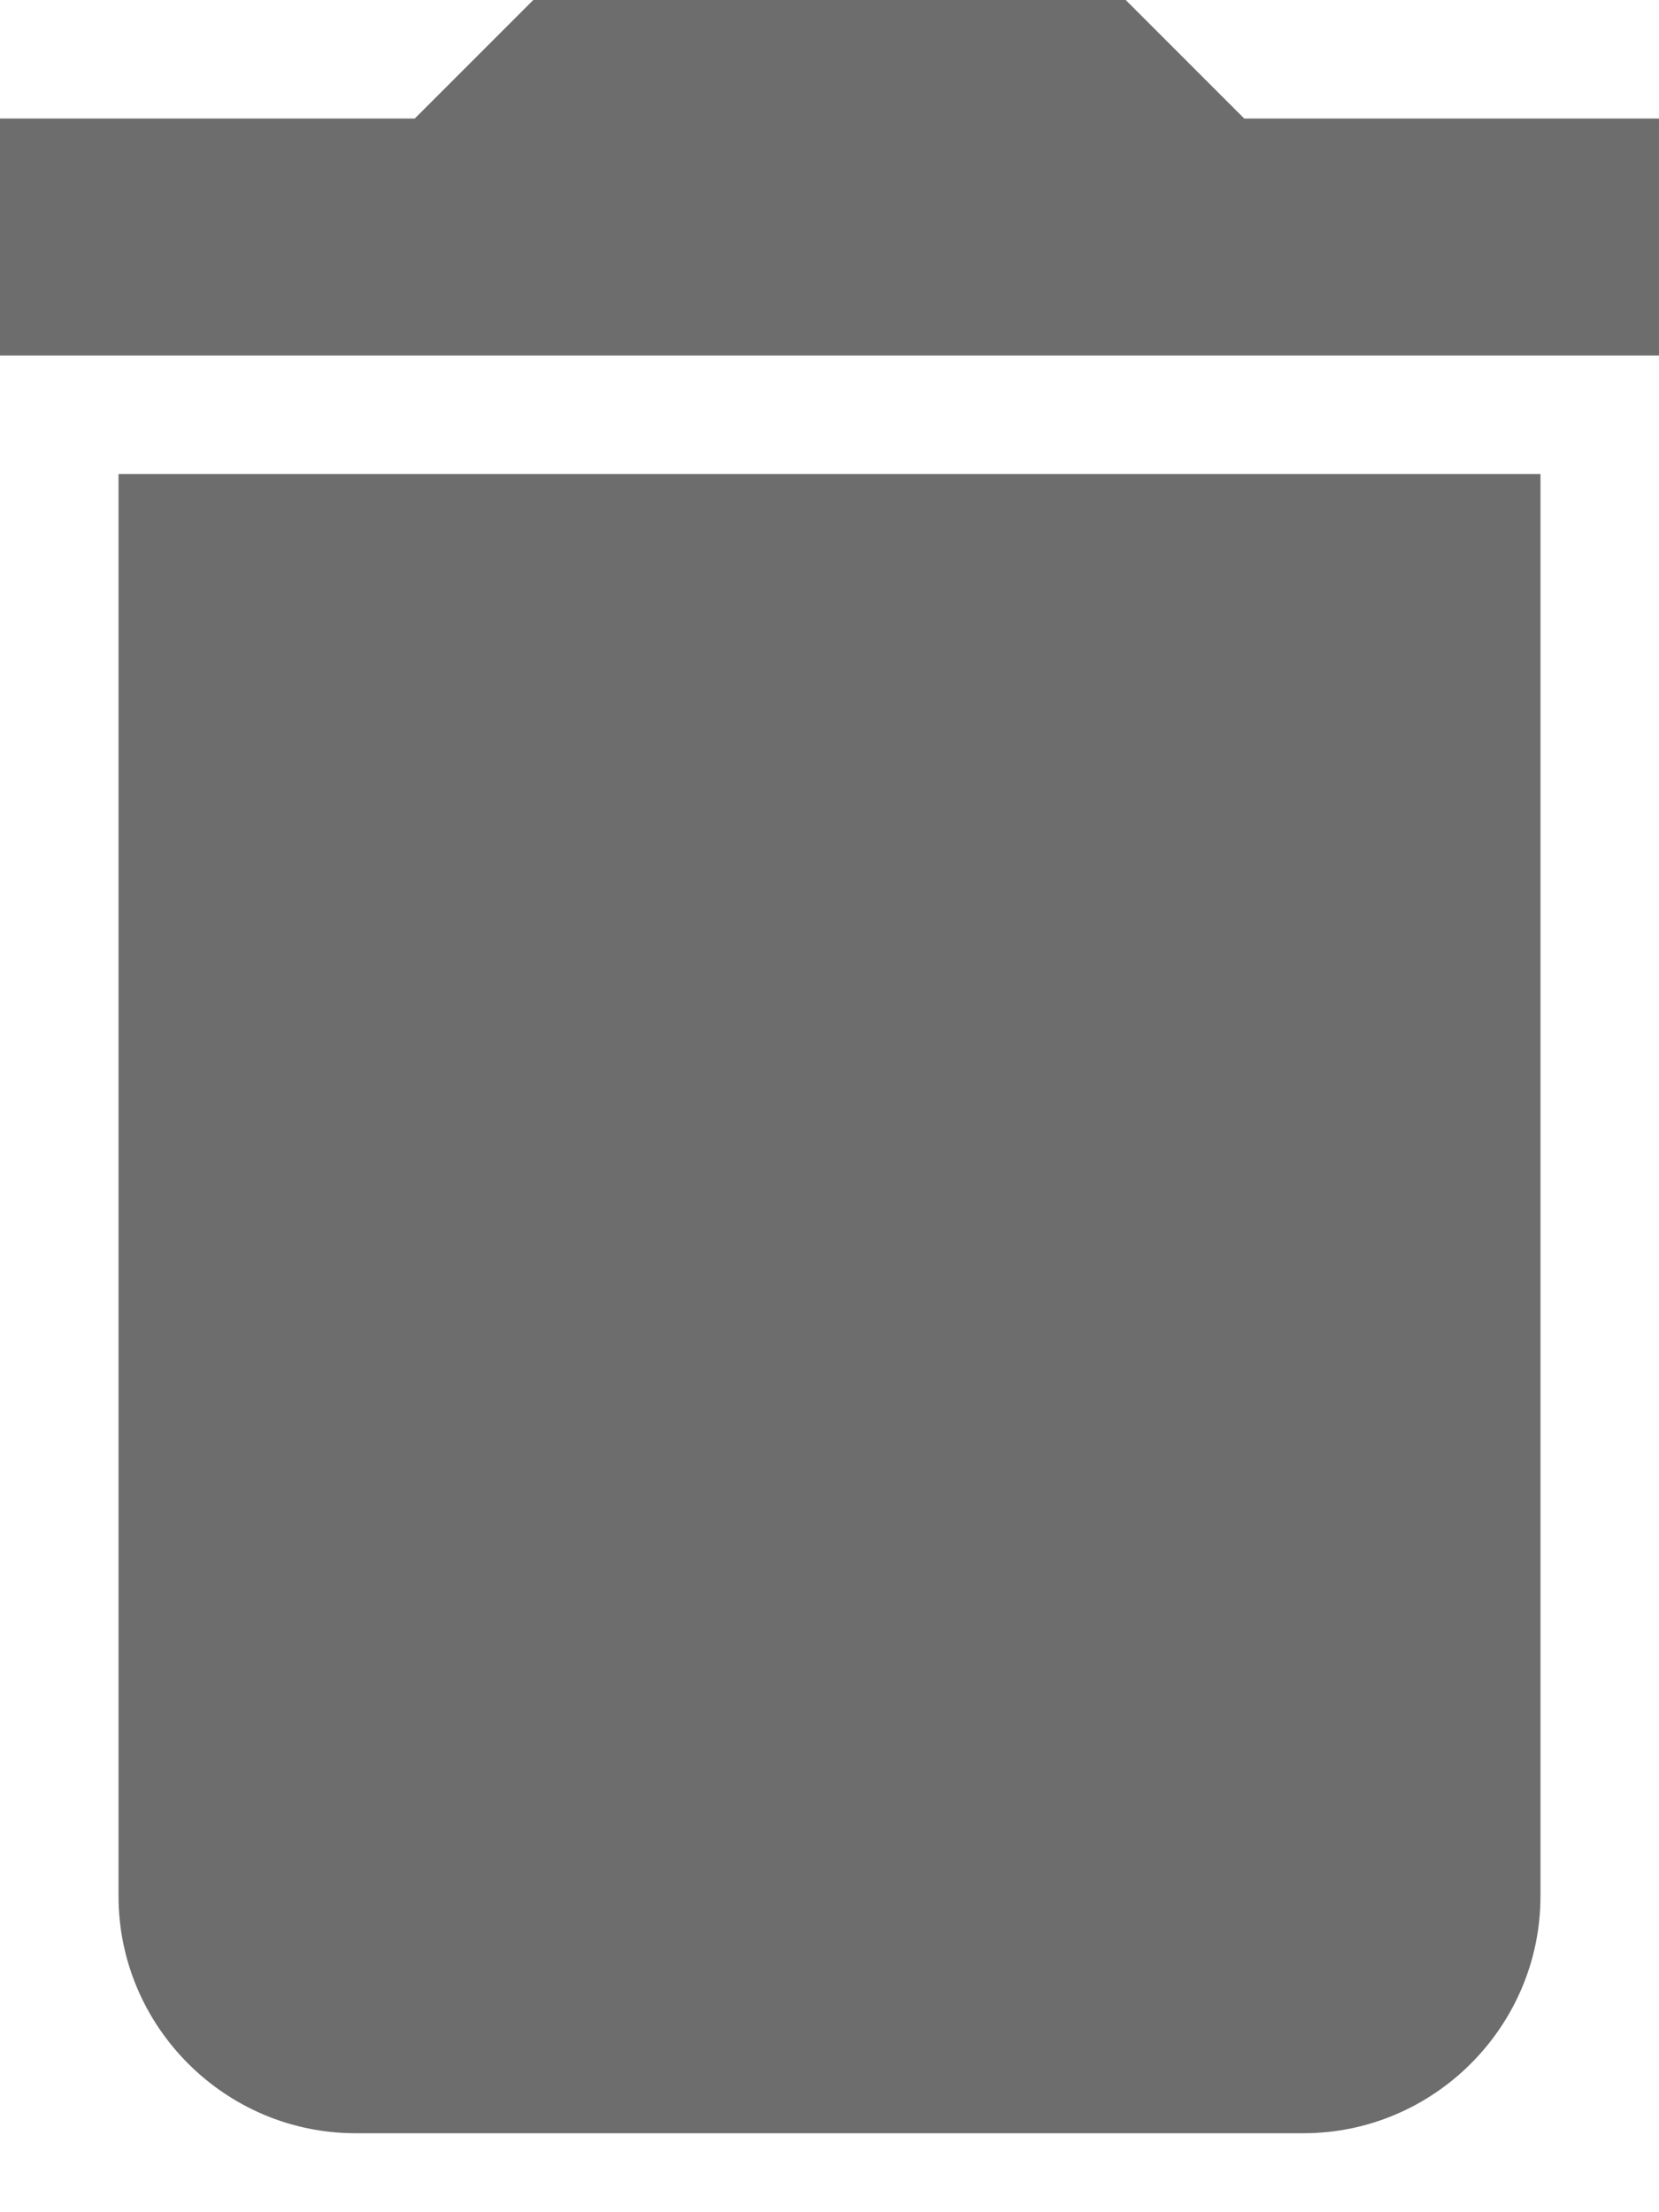<?xml version="1.0" encoding="UTF-8" standalone="no"?><svg width='18' height='24' viewBox='0 0 18 24' fill='none' xmlns='http://www.w3.org/2000/svg'>
<path d='M1.286 20.571C1.286 21.986 2.443 23.143 3.857 23.143H14.143C15.557 23.143 16.714 21.986 16.714 20.571V5.143H1.286V20.571ZM18 1.286H13.5L12.214 0H5.786L4.5 1.286H0V3.857H18V1.286Z' fill='#6D6D6E'/>
</svg>

